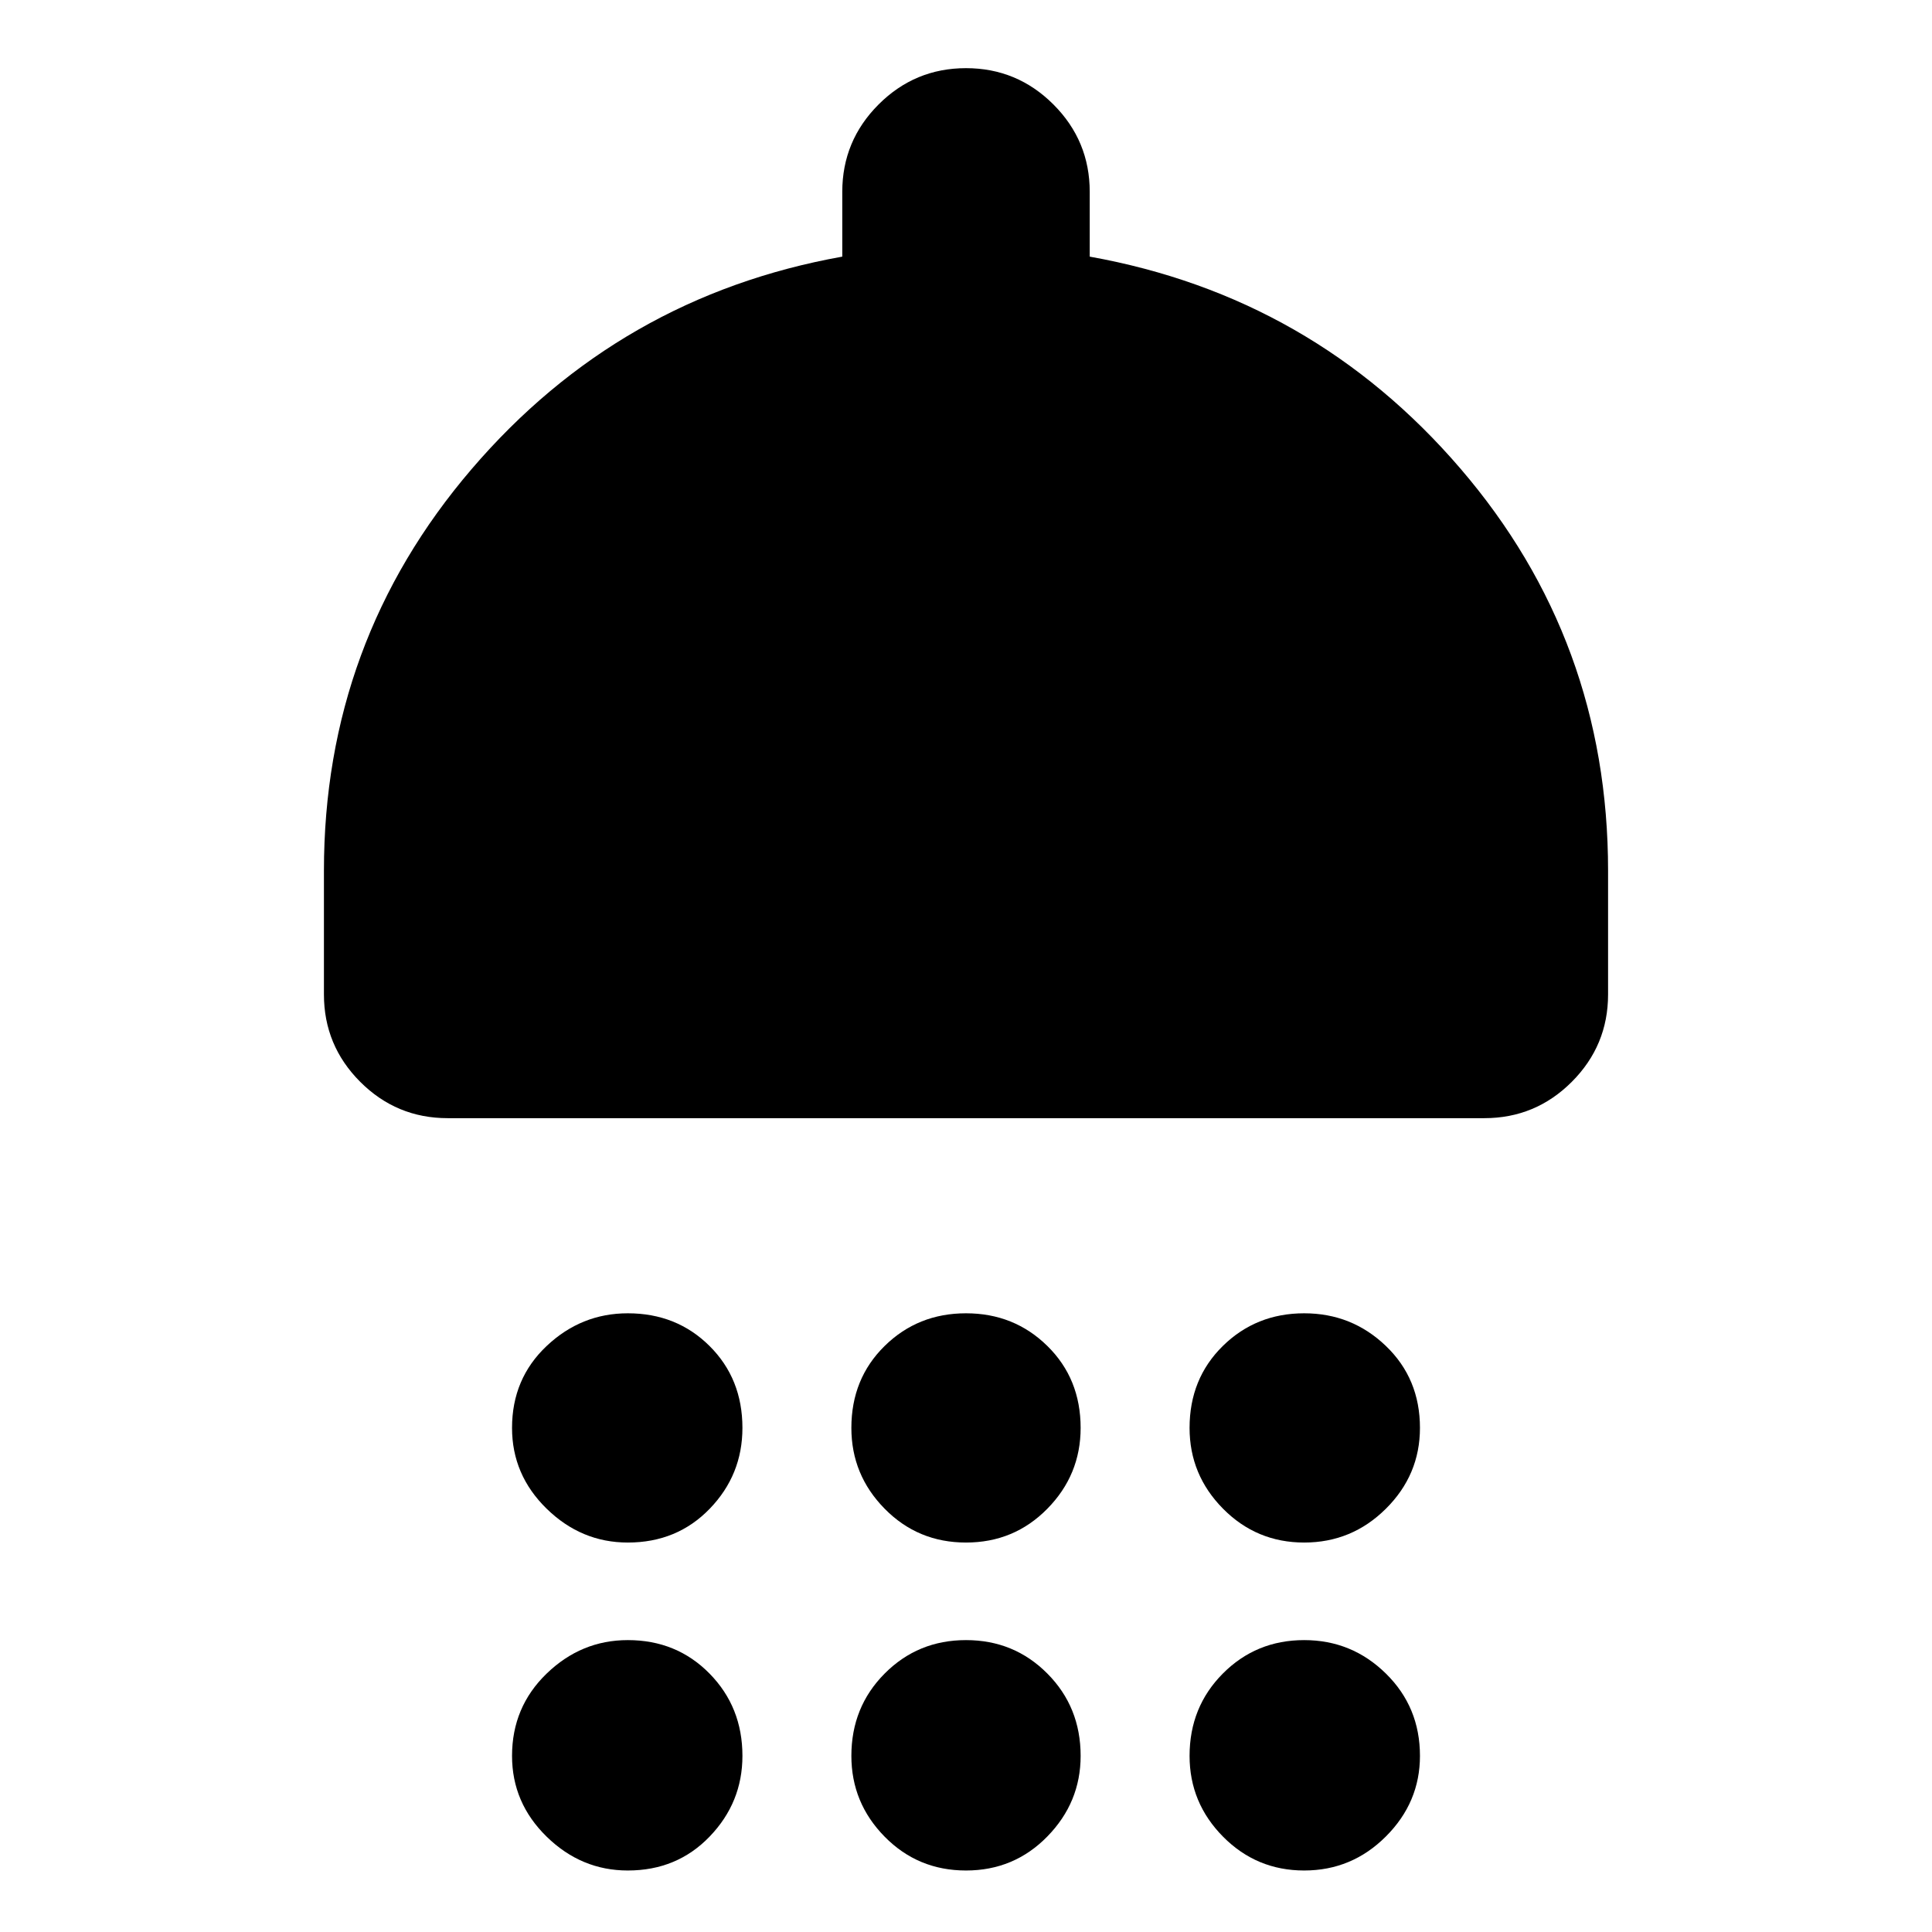 <svg xmlns="http://www.w3.org/2000/svg" height="24" viewBox="0 -960 960 960" width="24"><path d="M311.96-193.52q-23.13 0-40.33-16.81t-17.2-40.15q0-24.47 17.2-40.71 17.2-16.24 40.33-16.24 24.26 0 40.6 16.24 16.35 16.24 16.35 40.71 0 23.34-16.24 40.15t-40.71 16.81Zm168.04 0q-23.91 0-40.43-16.81-16.53-16.81-16.53-40.15 0-24.47 16.53-40.71 16.52-16.24 40.43-16.24t40.43 16.24q16.53 16.24 16.53 40.71 0 23.34-16.53 40.15-16.52 16.81-40.43 16.81Zm168.04 0q-23.69 0-40.32-16.81t-16.63-40.15q0-24.47 16.52-40.71 16.53-16.24 40.43-16.24 23.7 0 40.61 16.24 16.92 16.24 16.92 40.71 0 23.34-16.92 40.15-16.91 16.81-40.61 16.81ZM222.43-404.39q-25.39 0-43.43-18.04-18.04-18.05-18.04-43.44v-61.48q0-113.87 73.41-199.59 73.41-85.71 184.15-105.54v-32.17q0-25.39 18.04-43.44 18.05-18.04 43.44-18.04 25.39 0 43.44 18.04 18.04 18.05 18.04 43.44v32.17q110.74 19.83 184.15 105.26 73.41 85.44 73.41 199.87v61.48q0 25.39-18.04 43.44-18.04 18.04-43.43 18.04H222.43Zm89.53 373.83q-23.13 0-40.33-16.81t-17.2-40.15q0-24.26 17.2-40.89t40.33-16.63q24.26 0 40.6 16.63 16.35 16.63 16.35 40.89 0 23.13-16.24 40.04-16.24 16.92-40.71 16.92Zm168.04 0q-23.91 0-40.43-16.81-16.53-16.81-16.53-40.15 0-24.26 16.53-40.89 16.52-16.63 40.43-16.63t40.43 16.63q16.53 16.63 16.53 40.89 0 23.13-16.53 40.04Q503.91-30.56 480-30.56Zm168.04 0q-23.69 0-40.32-16.81t-16.63-40.15q0-24.26 16.52-40.89 16.53-16.63 40.43-16.63 23.7 0 40.61 16.63 16.92 16.63 16.92 40.89 0 23.13-16.92 40.04-16.91 16.92-40.61 16.92Z"/></svg>